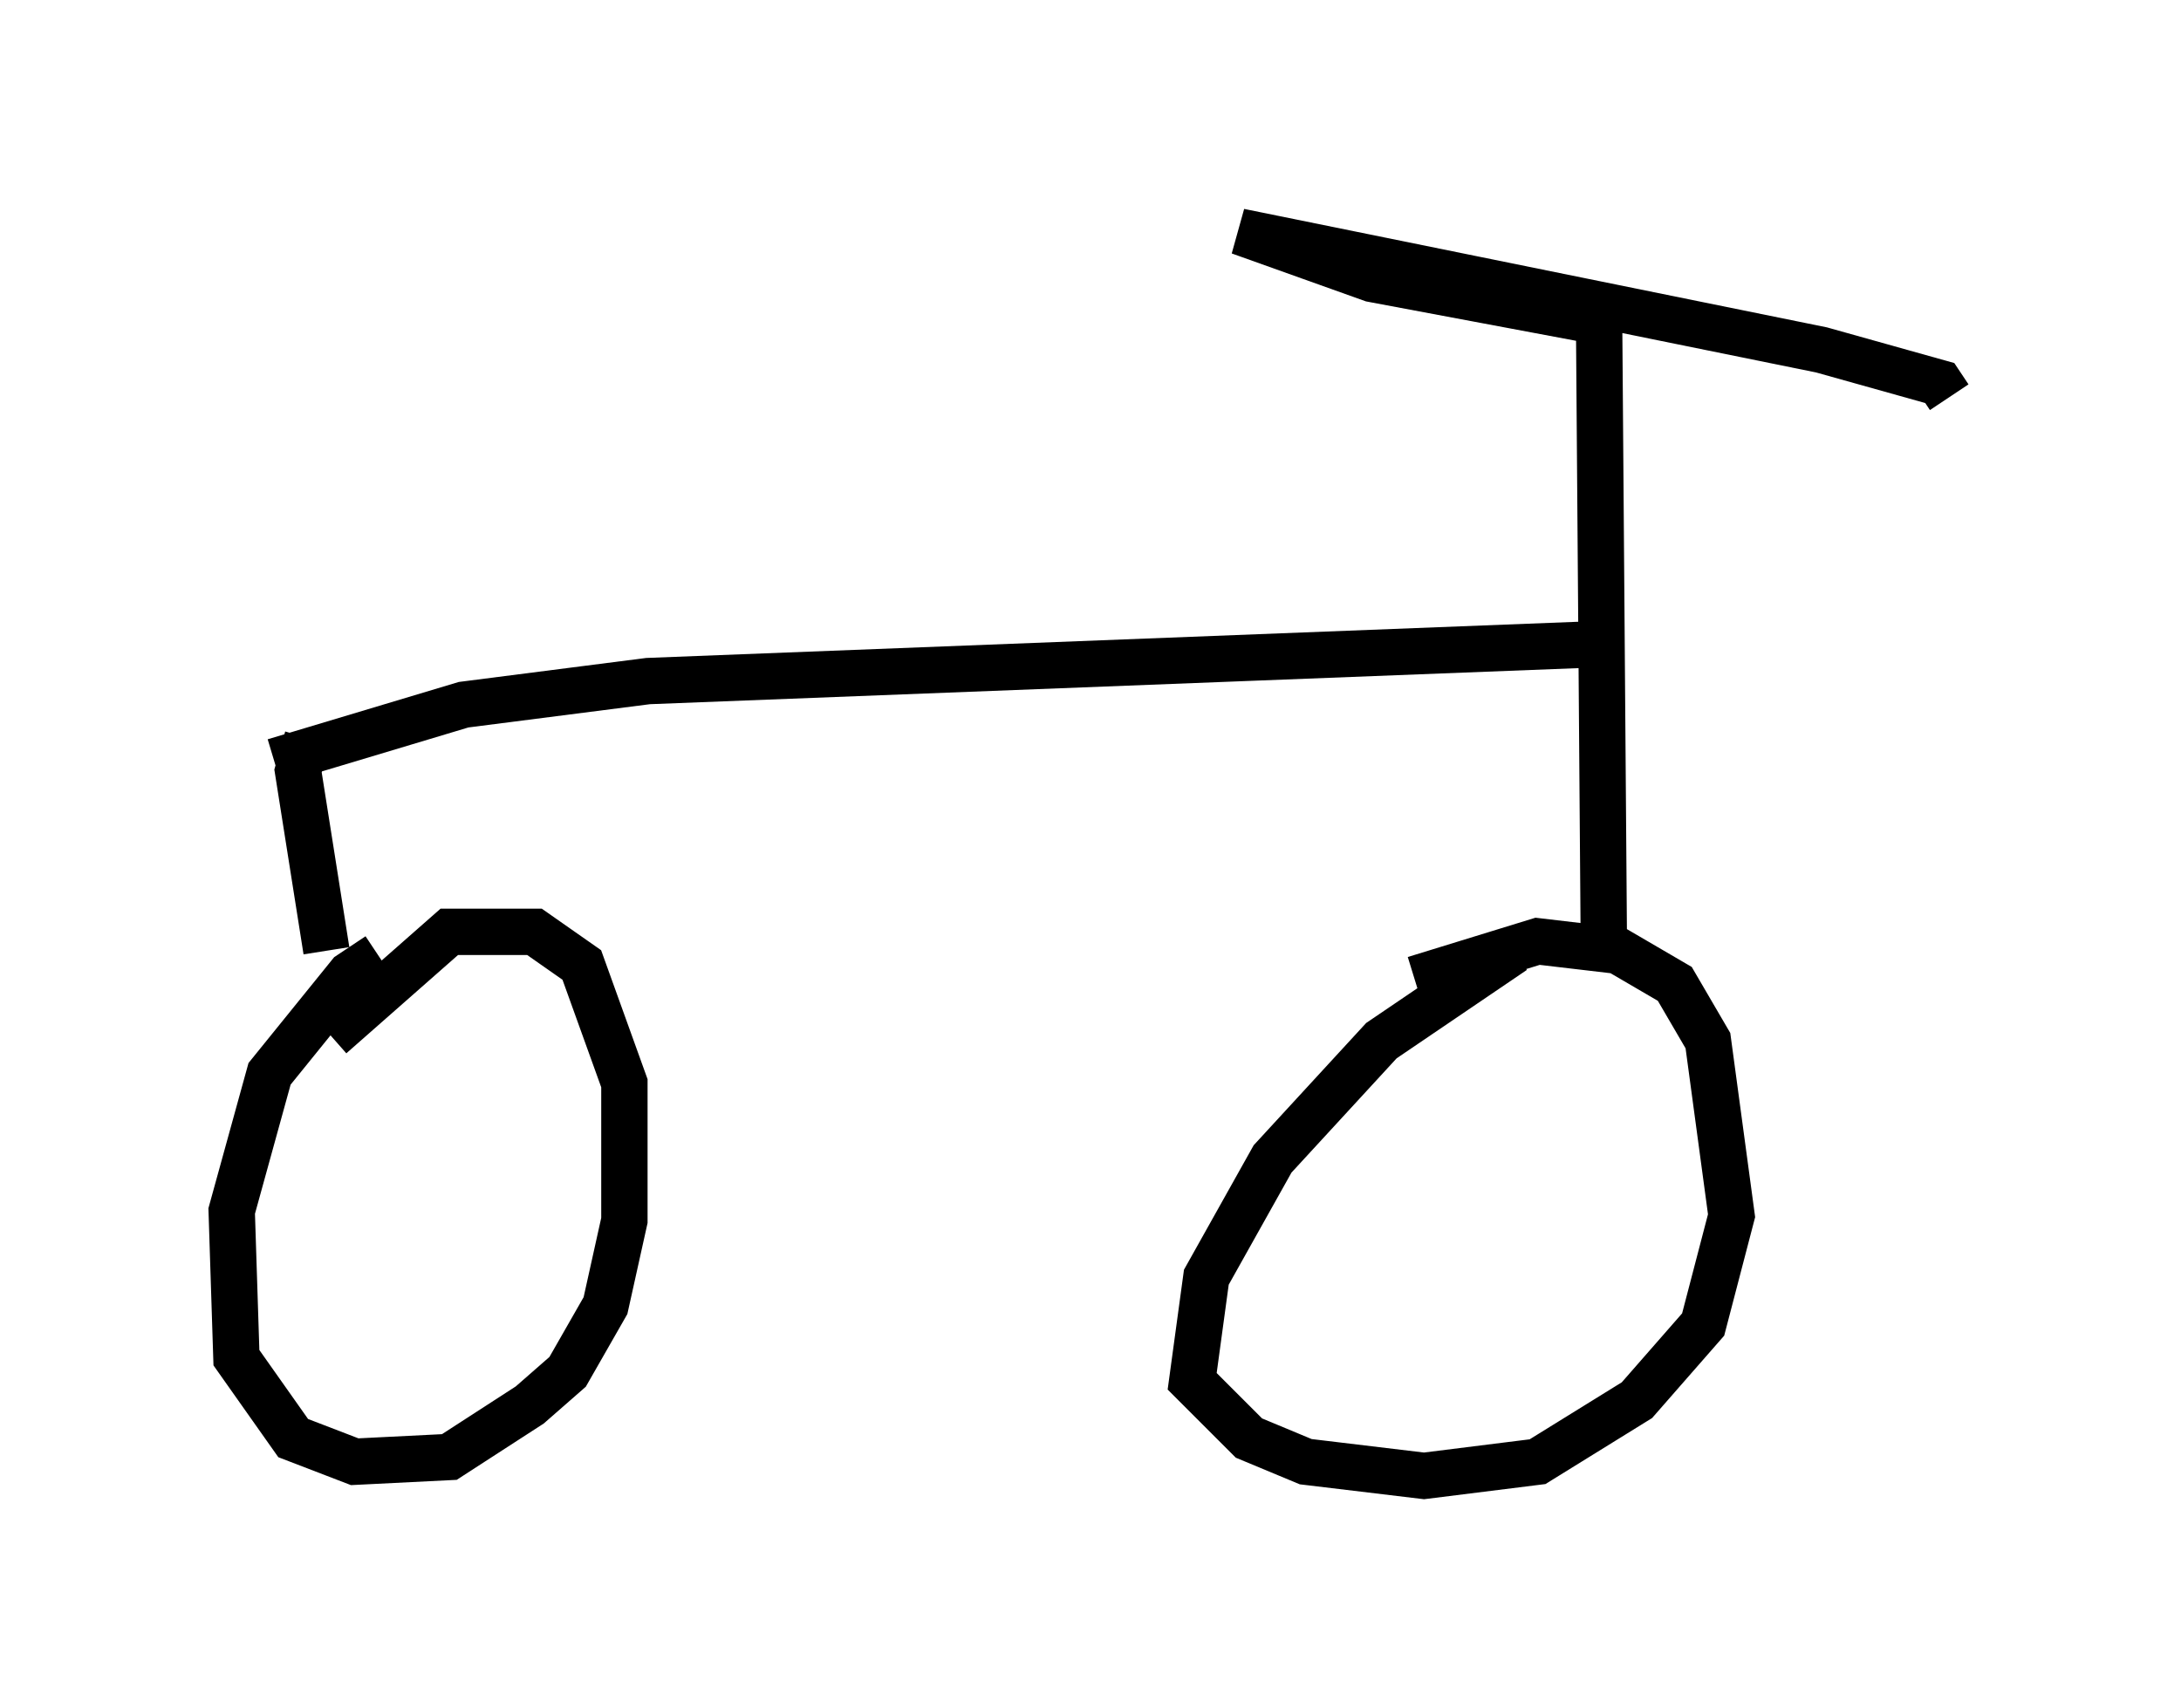 <?xml version="1.0" encoding="utf-8" ?>
<svg baseProfile="full" height="36.848" version="1.1" width="47.057" xmlns="http://www.w3.org/2000/svg" xmlns:ev="http://www.w3.org/2001/xml-events" xmlns:xlink="http://www.w3.org/1999/xlink"><defs /><rect fill="white" height="36.848" width="47.057" x="0" y="0" /><path d="M8.981, 20.823 m-0.817, -0.204 l-0.613, 0.408 -1.735, 2.144 l-0.817, 2.96 0.102, 3.165 l1.225, 1.735 1.327, 0.51 l2.042, -0.102 1.735, -1.123 l0.817, -0.715 0.817, -1.429 l0.408, -1.838 0.0, -2.96 l-0.919, -2.552 -1.021, -0.715 l-1.838, 0.0 -2.552, 2.246 m25.521, -1.838 l-2.858, 1.94 -2.348, 2.552 l-1.429, 2.552 -0.306, 2.246 l1.225, 1.225 1.225, 0.51 l2.552, 0.306 2.45, -0.306 l2.144, -1.327 1.429, -1.633 l0.613, -2.348 -0.51, -3.777 l-0.715, -1.225 -1.225, -0.715 l-1.735, -0.204 -2.654, 0.817 m4.083, -0.817 l-0.102, -13.373 -4.9, -0.919 l-2.858, -1.021 12.556, 2.552 l2.552, 0.715 0.204, 0.306 m-7.044, 5.308 l-21.029, 0.817 -3.981, 0.51 l-4.083, 1.225 m0.715, -0.51 l-0.204, 0.715 0.613, 3.879 " fill="none" stroke="black" stroke-width="1" /></svg>